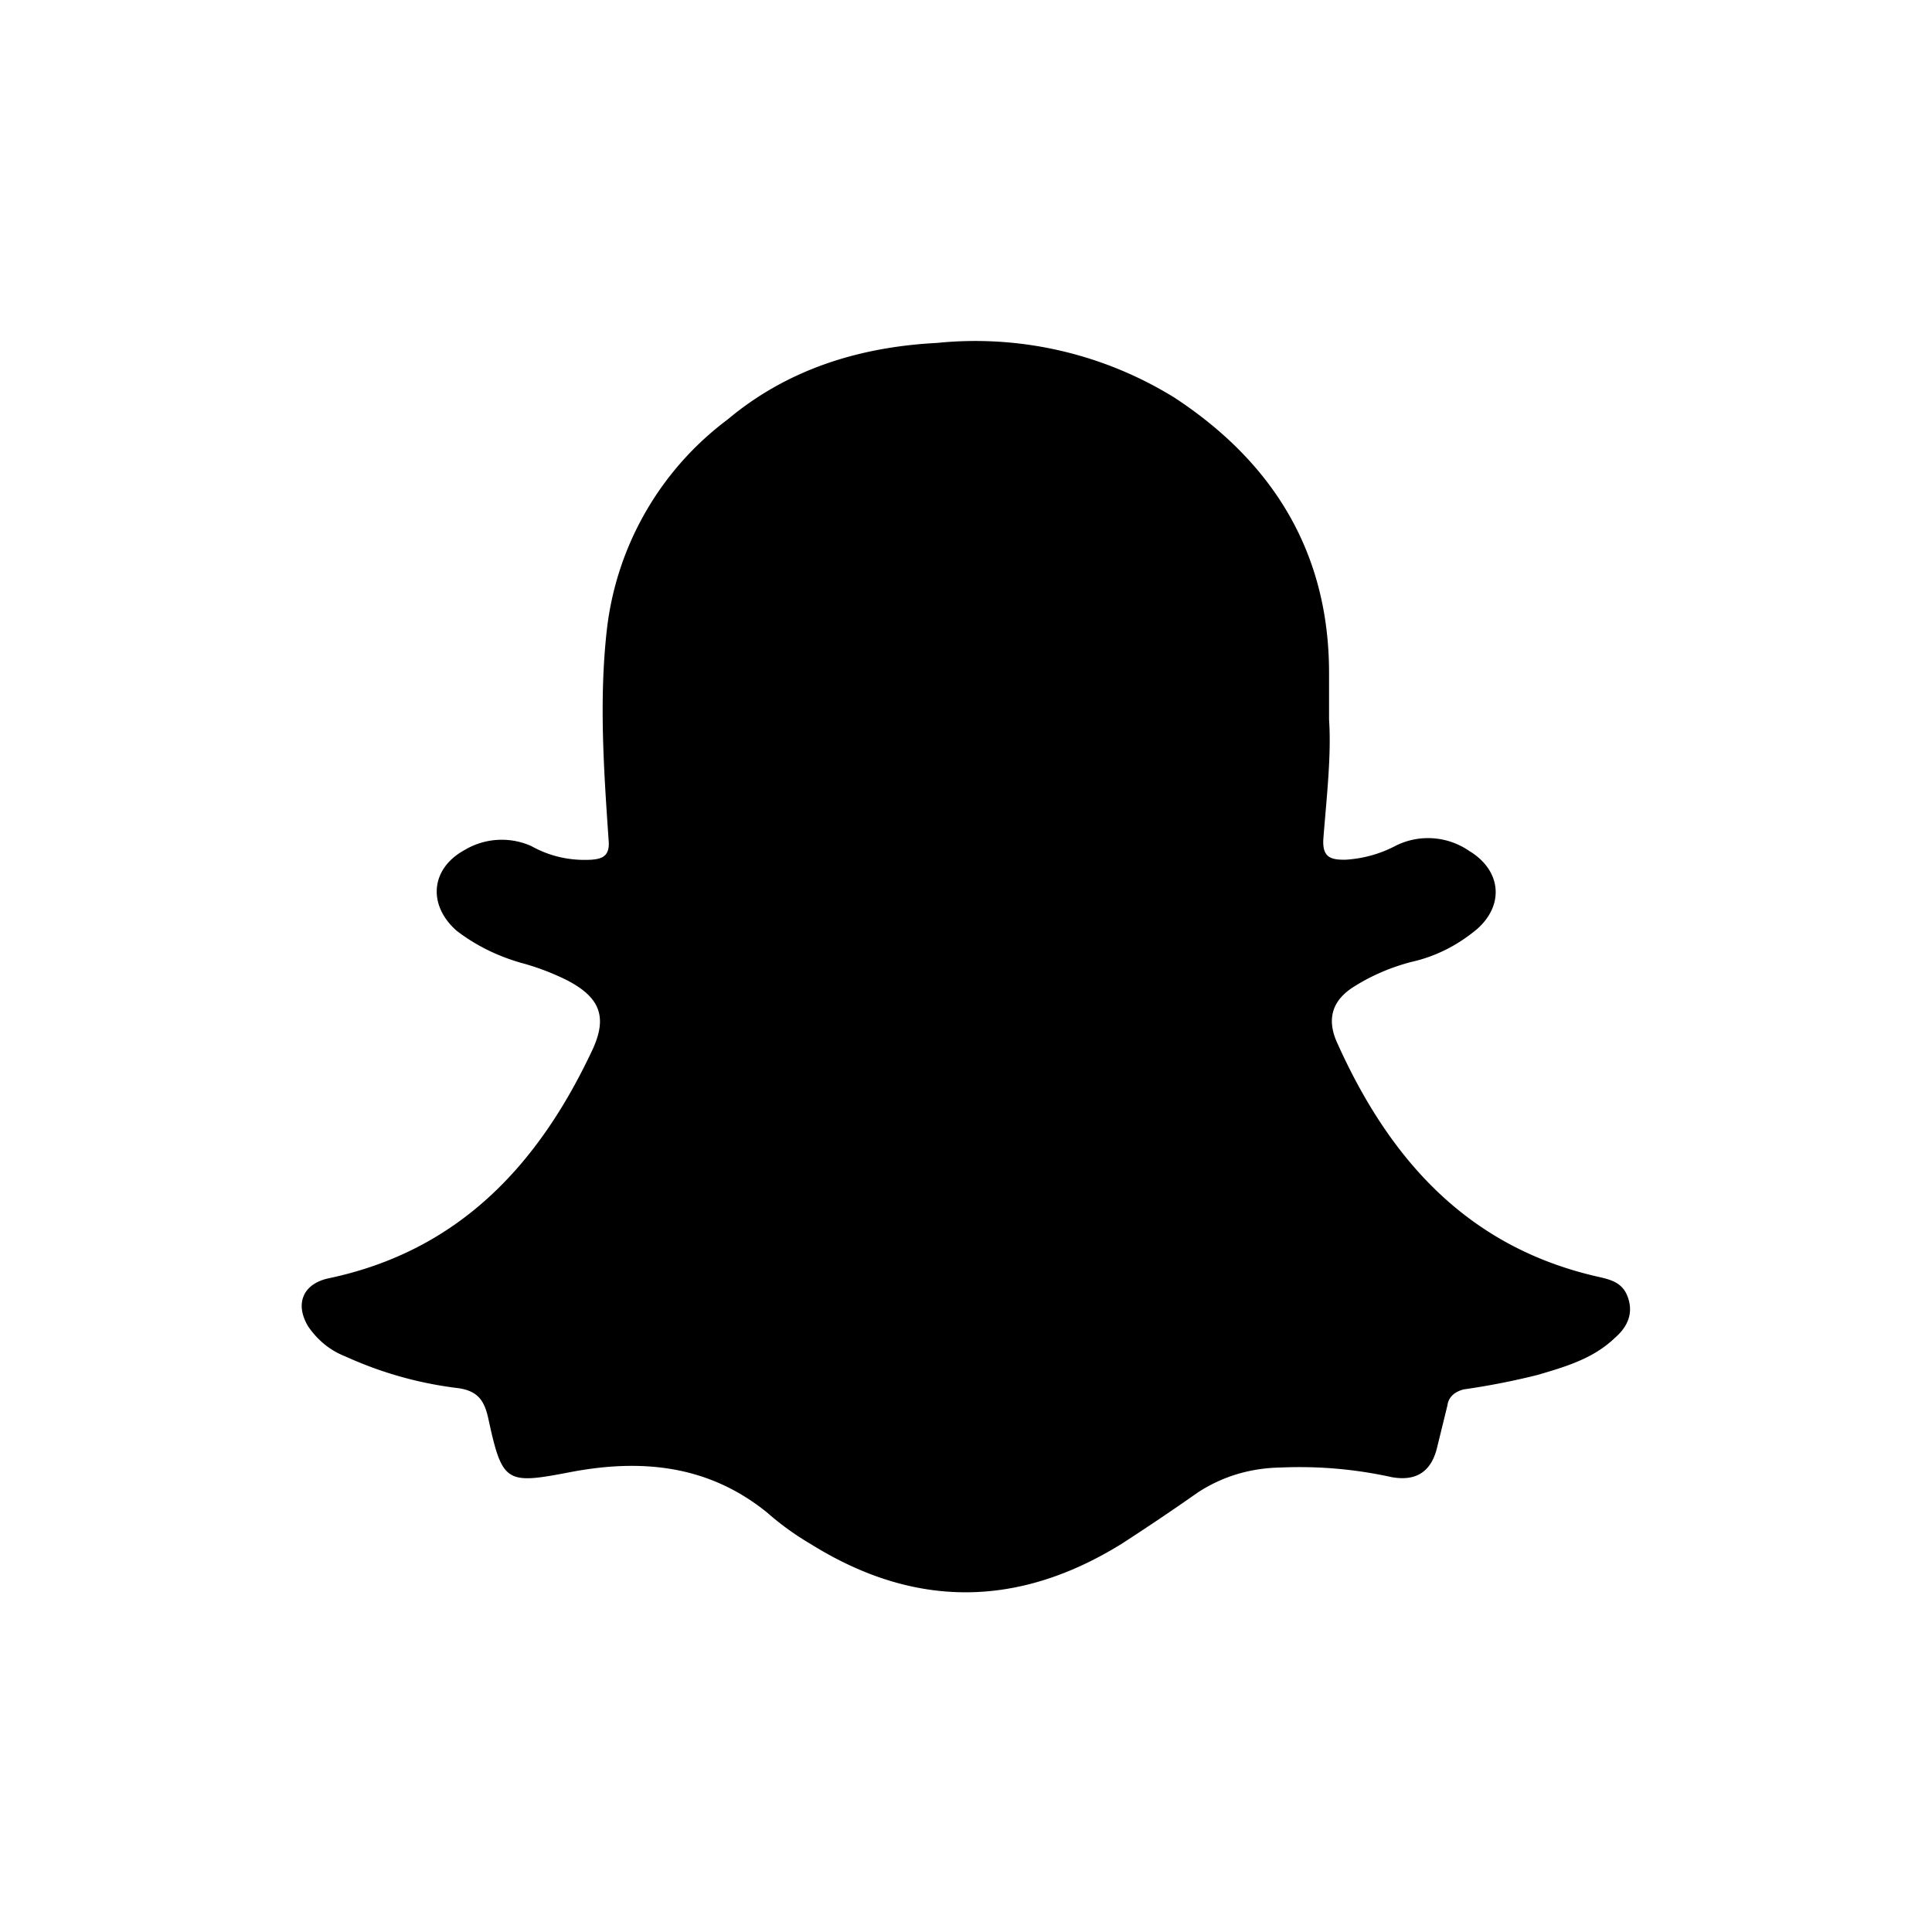 <svg width="24" height="24" fill="none" xmlns="http://www.w3.org/2000/svg"><path fill="currentColor" d="M19.85 15.86c-1.63-.37-2.6-1.47-3.25-2.93q-.18-.43.23-.68.32-.2.7-.3.45-.1.82-.41c.34-.3.3-.73-.1-.97a.9.9 0 0 0-.9-.07q-.3.16-.64.18c-.17 0-.29-.02-.27-.27.04-.51.1-1.03.07-1.47v-.58c0-1.5-.7-2.62-1.92-3.42a4.7 4.7 0 0 0-2.95-.68c-.97.05-1.86.33-2.6.95a3.8 3.8 0 0 0-1.5 2.6c-.1.87-.04 1.75.02 2.62.02.2-.07.24-.22.25q-.4.02-.74-.17a.9.9 0 0 0-.83.05c-.42.23-.46.68-.1 1q.35.27.8.4.3.08.58.22c.4.21.5.45.31.86-.67 1.43-1.66 2.5-3.28 2.84-.32.07-.42.32-.25.6q.18.26.46.37.66.3 1.37.39c.28.03.36.16.41.4.17.78.22.8 1 .65.88-.17 1.72-.1 2.46.5q.25.22.54.39 1.92 1.2 3.86 0 .48-.31.95-.64.46-.3 1.03-.31.7-.03 1.38.12.45.08.56-.36l.13-.53q.02-.15.2-.2a9 9 0 0 0 .92-.18c.34-.1.69-.2.96-.46.14-.12.23-.28.17-.48s-.2-.24-.38-.28"/></svg>